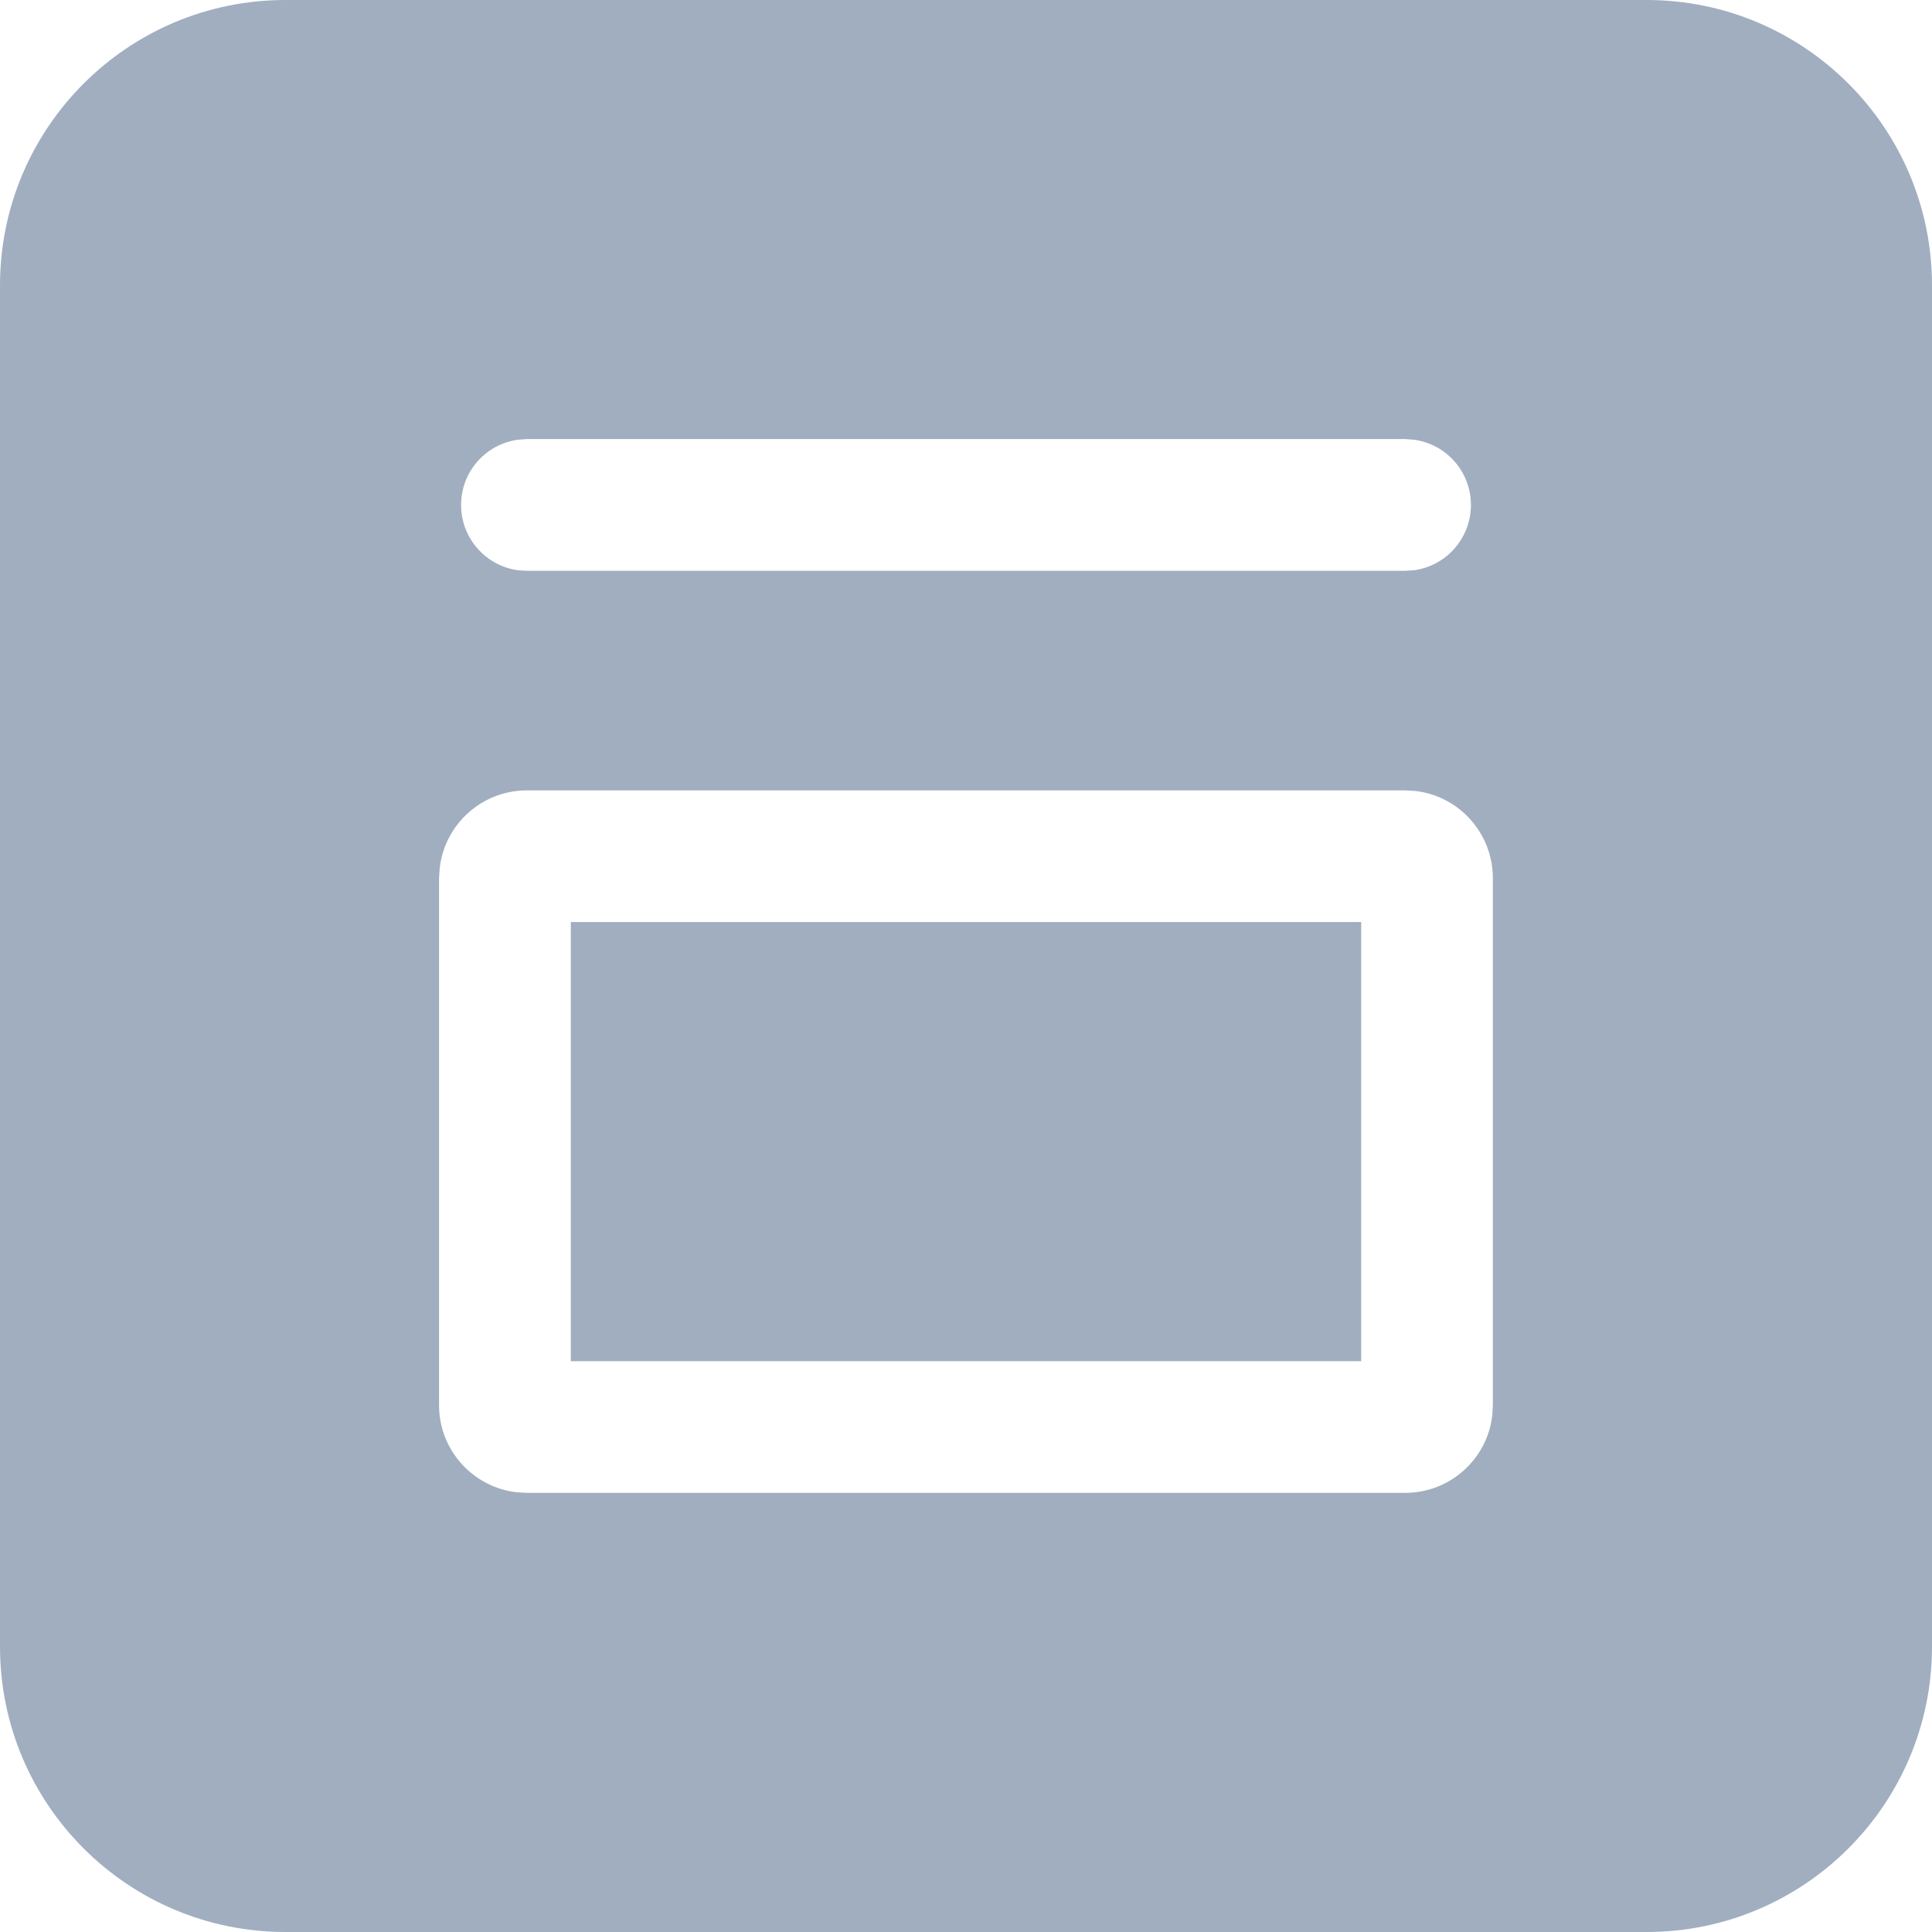 <svg width="20" height="20" viewBox="0 0 20 20" fill="none" xmlns="http://www.w3.org/2000/svg">
<path d="M17.046 0C18.677 0 20 1.323 20 2.955V17.046C20 18.677 18.677 20 17.046 20H2.955C1.323 20 0 18.677 0 17.046V2.955C0 1.323 1.323 0 2.955 0H17.046ZM14.546 8.182H5.455C4.988 8.182 4.604 8.533 4.552 8.985L4.545 9.091V14.546C4.545 15.012 4.896 15.396 5.349 15.448L5.455 15.454H14.546C15.012 15.454 15.396 15.104 15.448 14.652L15.454 14.546V9.091C15.454 8.625 15.104 8.24 14.652 8.188L14.546 8.182ZM14.091 9.545V14.091H5.909V9.545H14.091ZM14.546 4.545H5.455L5.362 4.552C5.029 4.597 4.773 4.882 4.773 5.227C4.773 5.572 5.029 5.858 5.362 5.903L5.455 5.909H14.546L14.638 5.903C14.971 5.858 15.227 5.572 15.227 5.227C15.227 4.882 14.971 4.597 14.638 4.552L14.546 4.545Z" fill="#A0AEC0"/>
</svg>
